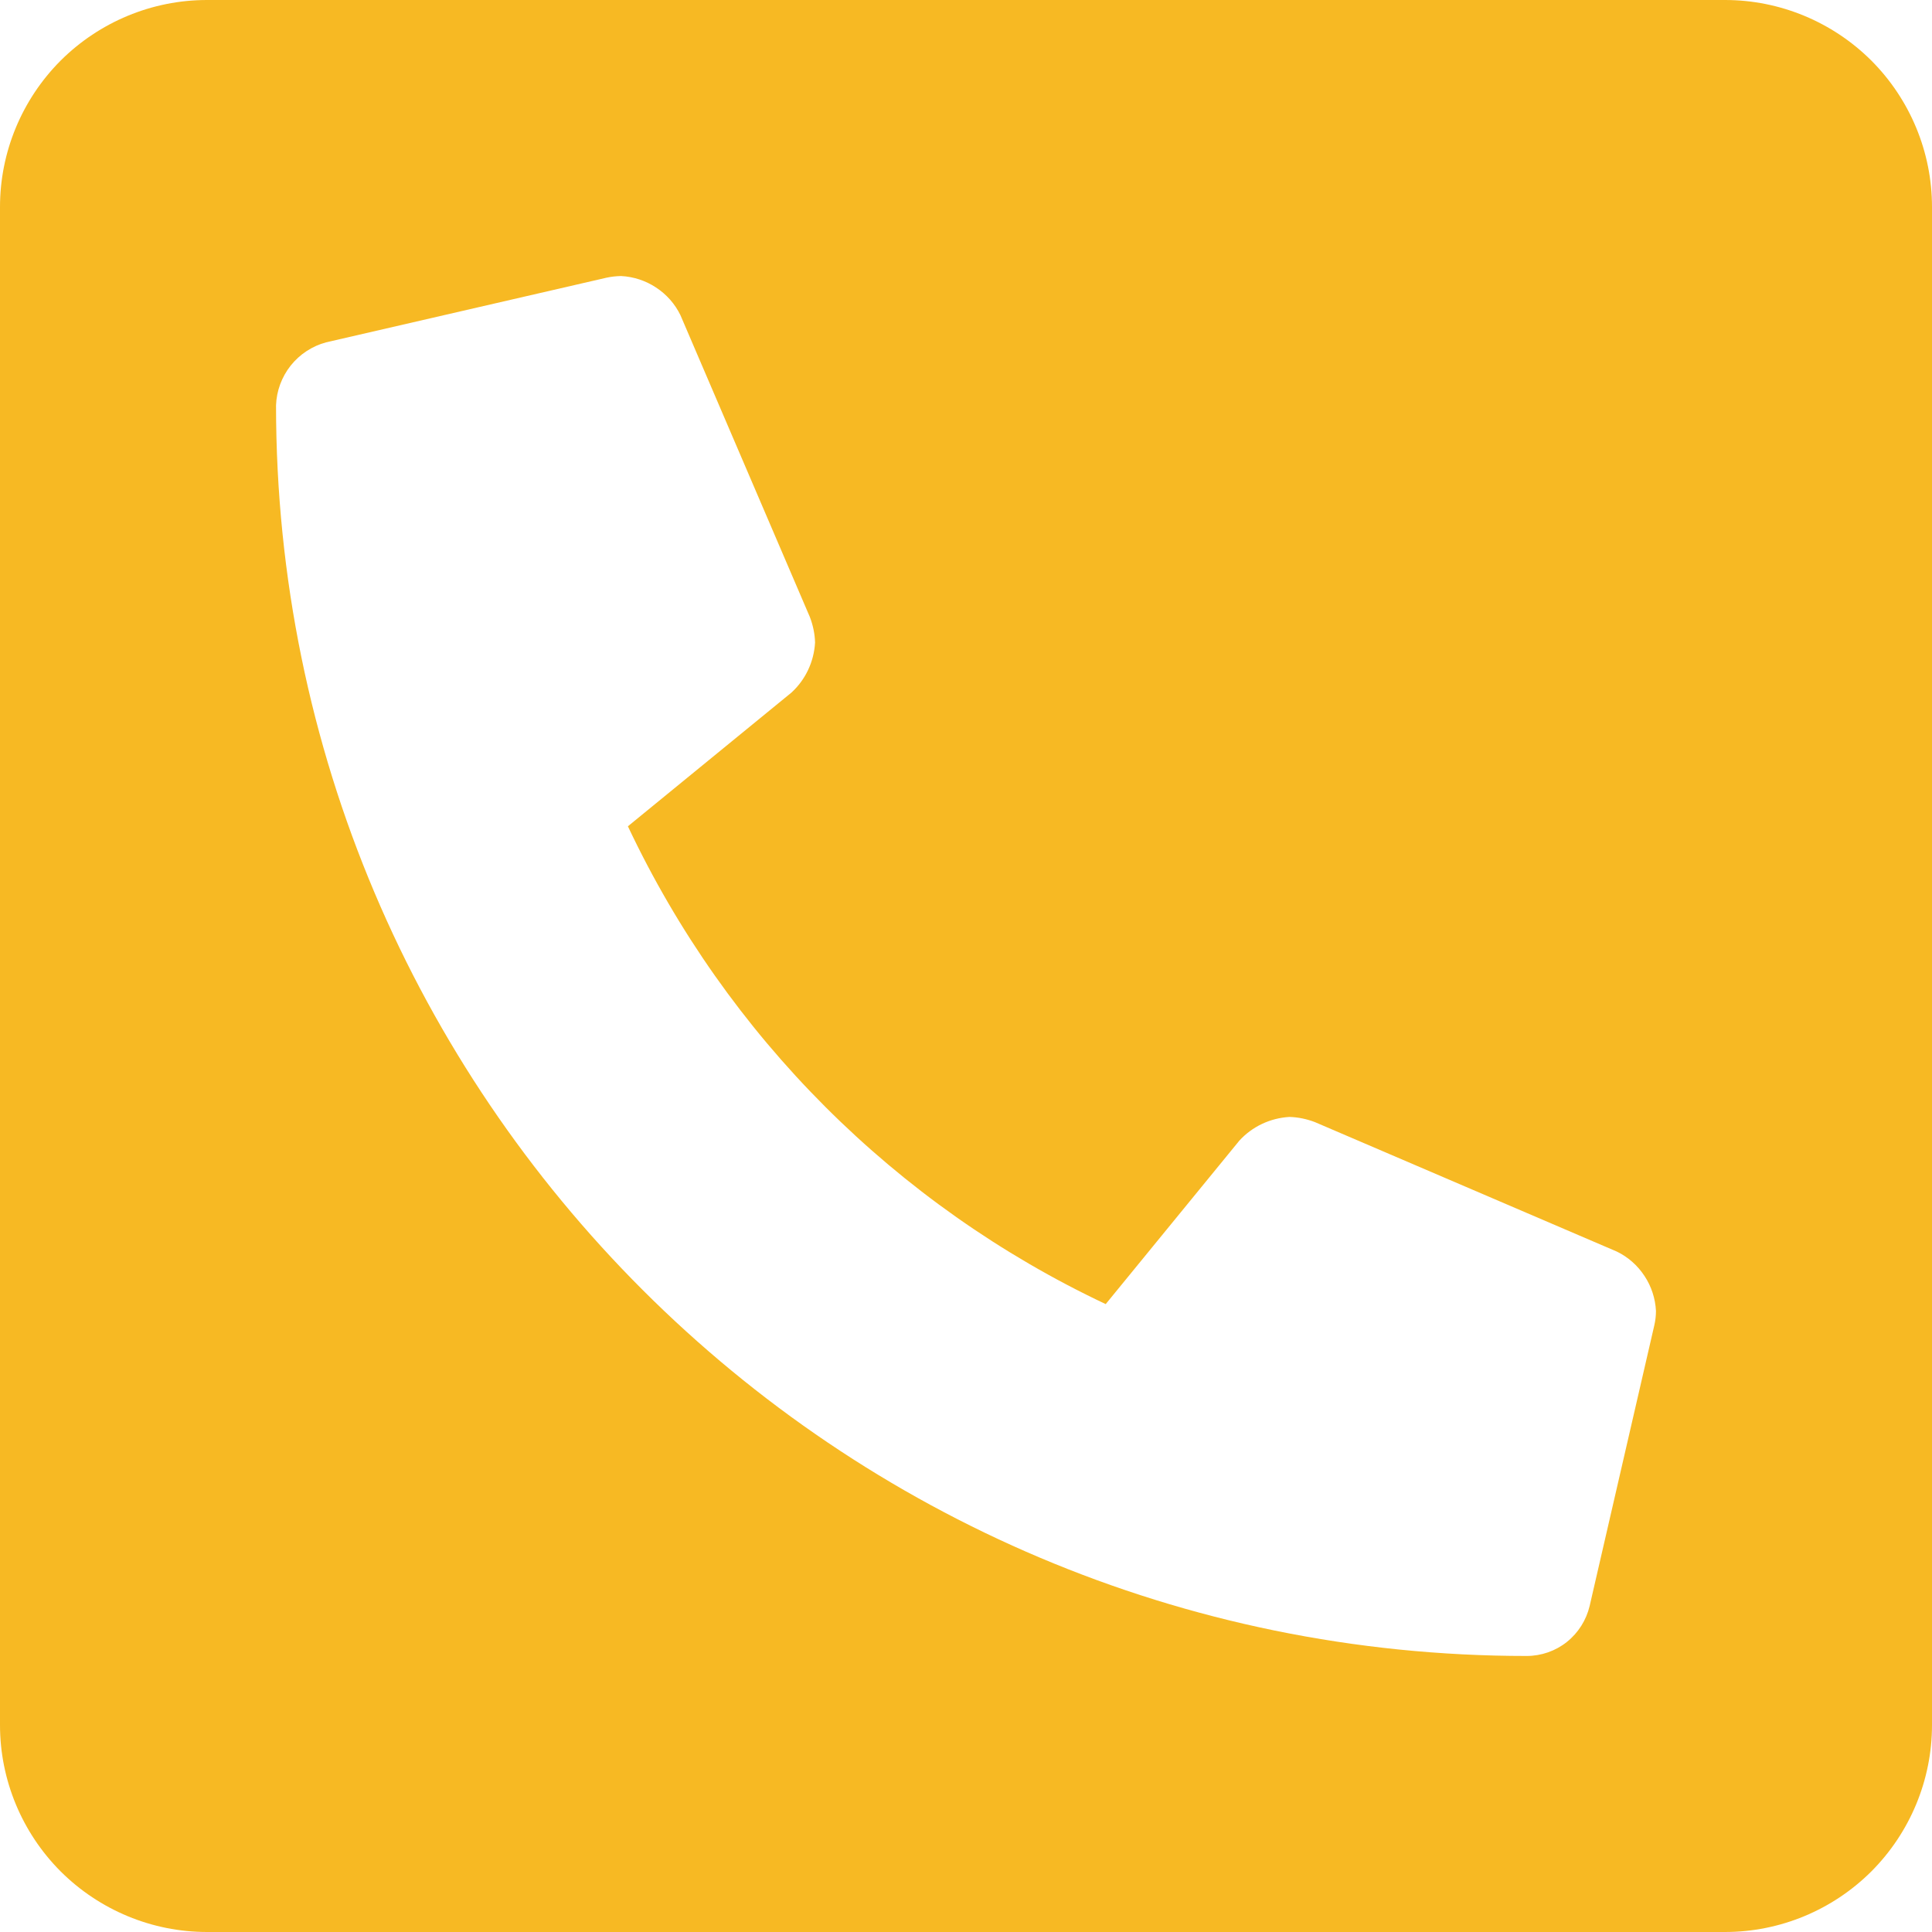 <svg width="16" height="16" viewBox="0 0 16 16" fill="none" xmlns="http://www.w3.org/2000/svg">
<path d="M14.286 0H1.714C1.26 0 0.824 0.181 0.502 0.502C0.181 0.824 0 1.26 0 1.714L0 14.286C0 14.74 0.181 15.176 0.502 15.498C0.824 15.819 1.26 16 1.714 16H14.286C14.74 16 15.176 15.819 15.498 15.498C15.819 15.176 16 14.74 16 14.286V1.714C16 1.26 15.819 0.824 15.498 0.502C15.176 0.181 14.74 0 14.286 0ZM13.7 10.977L13.165 13.299C13.137 13.417 13.071 13.522 12.976 13.598C12.882 13.673 12.764 13.714 12.643 13.714C6.929 13.714 2.286 9.082 2.286 3.357C2.29 3.237 2.333 3.122 2.407 3.028C2.482 2.934 2.585 2.866 2.701 2.835L5.022 2.3C5.062 2.291 5.102 2.287 5.143 2.286C5.246 2.291 5.347 2.324 5.433 2.381C5.52 2.438 5.59 2.517 5.635 2.61L6.707 5.11C6.733 5.178 6.748 5.249 6.75 5.321C6.741 5.48 6.671 5.629 6.554 5.736L5.2 6.843C6.02 8.581 7.419 9.98 9.157 10.8L10.264 9.446C10.371 9.329 10.52 9.259 10.679 9.25C10.751 9.252 10.822 9.267 10.89 9.293L13.39 10.365C13.483 10.41 13.562 10.48 13.619 10.567C13.676 10.653 13.709 10.754 13.714 10.857C13.714 10.898 13.709 10.938 13.7 10.977Z" fill="#F7B923"/>
</svg>
